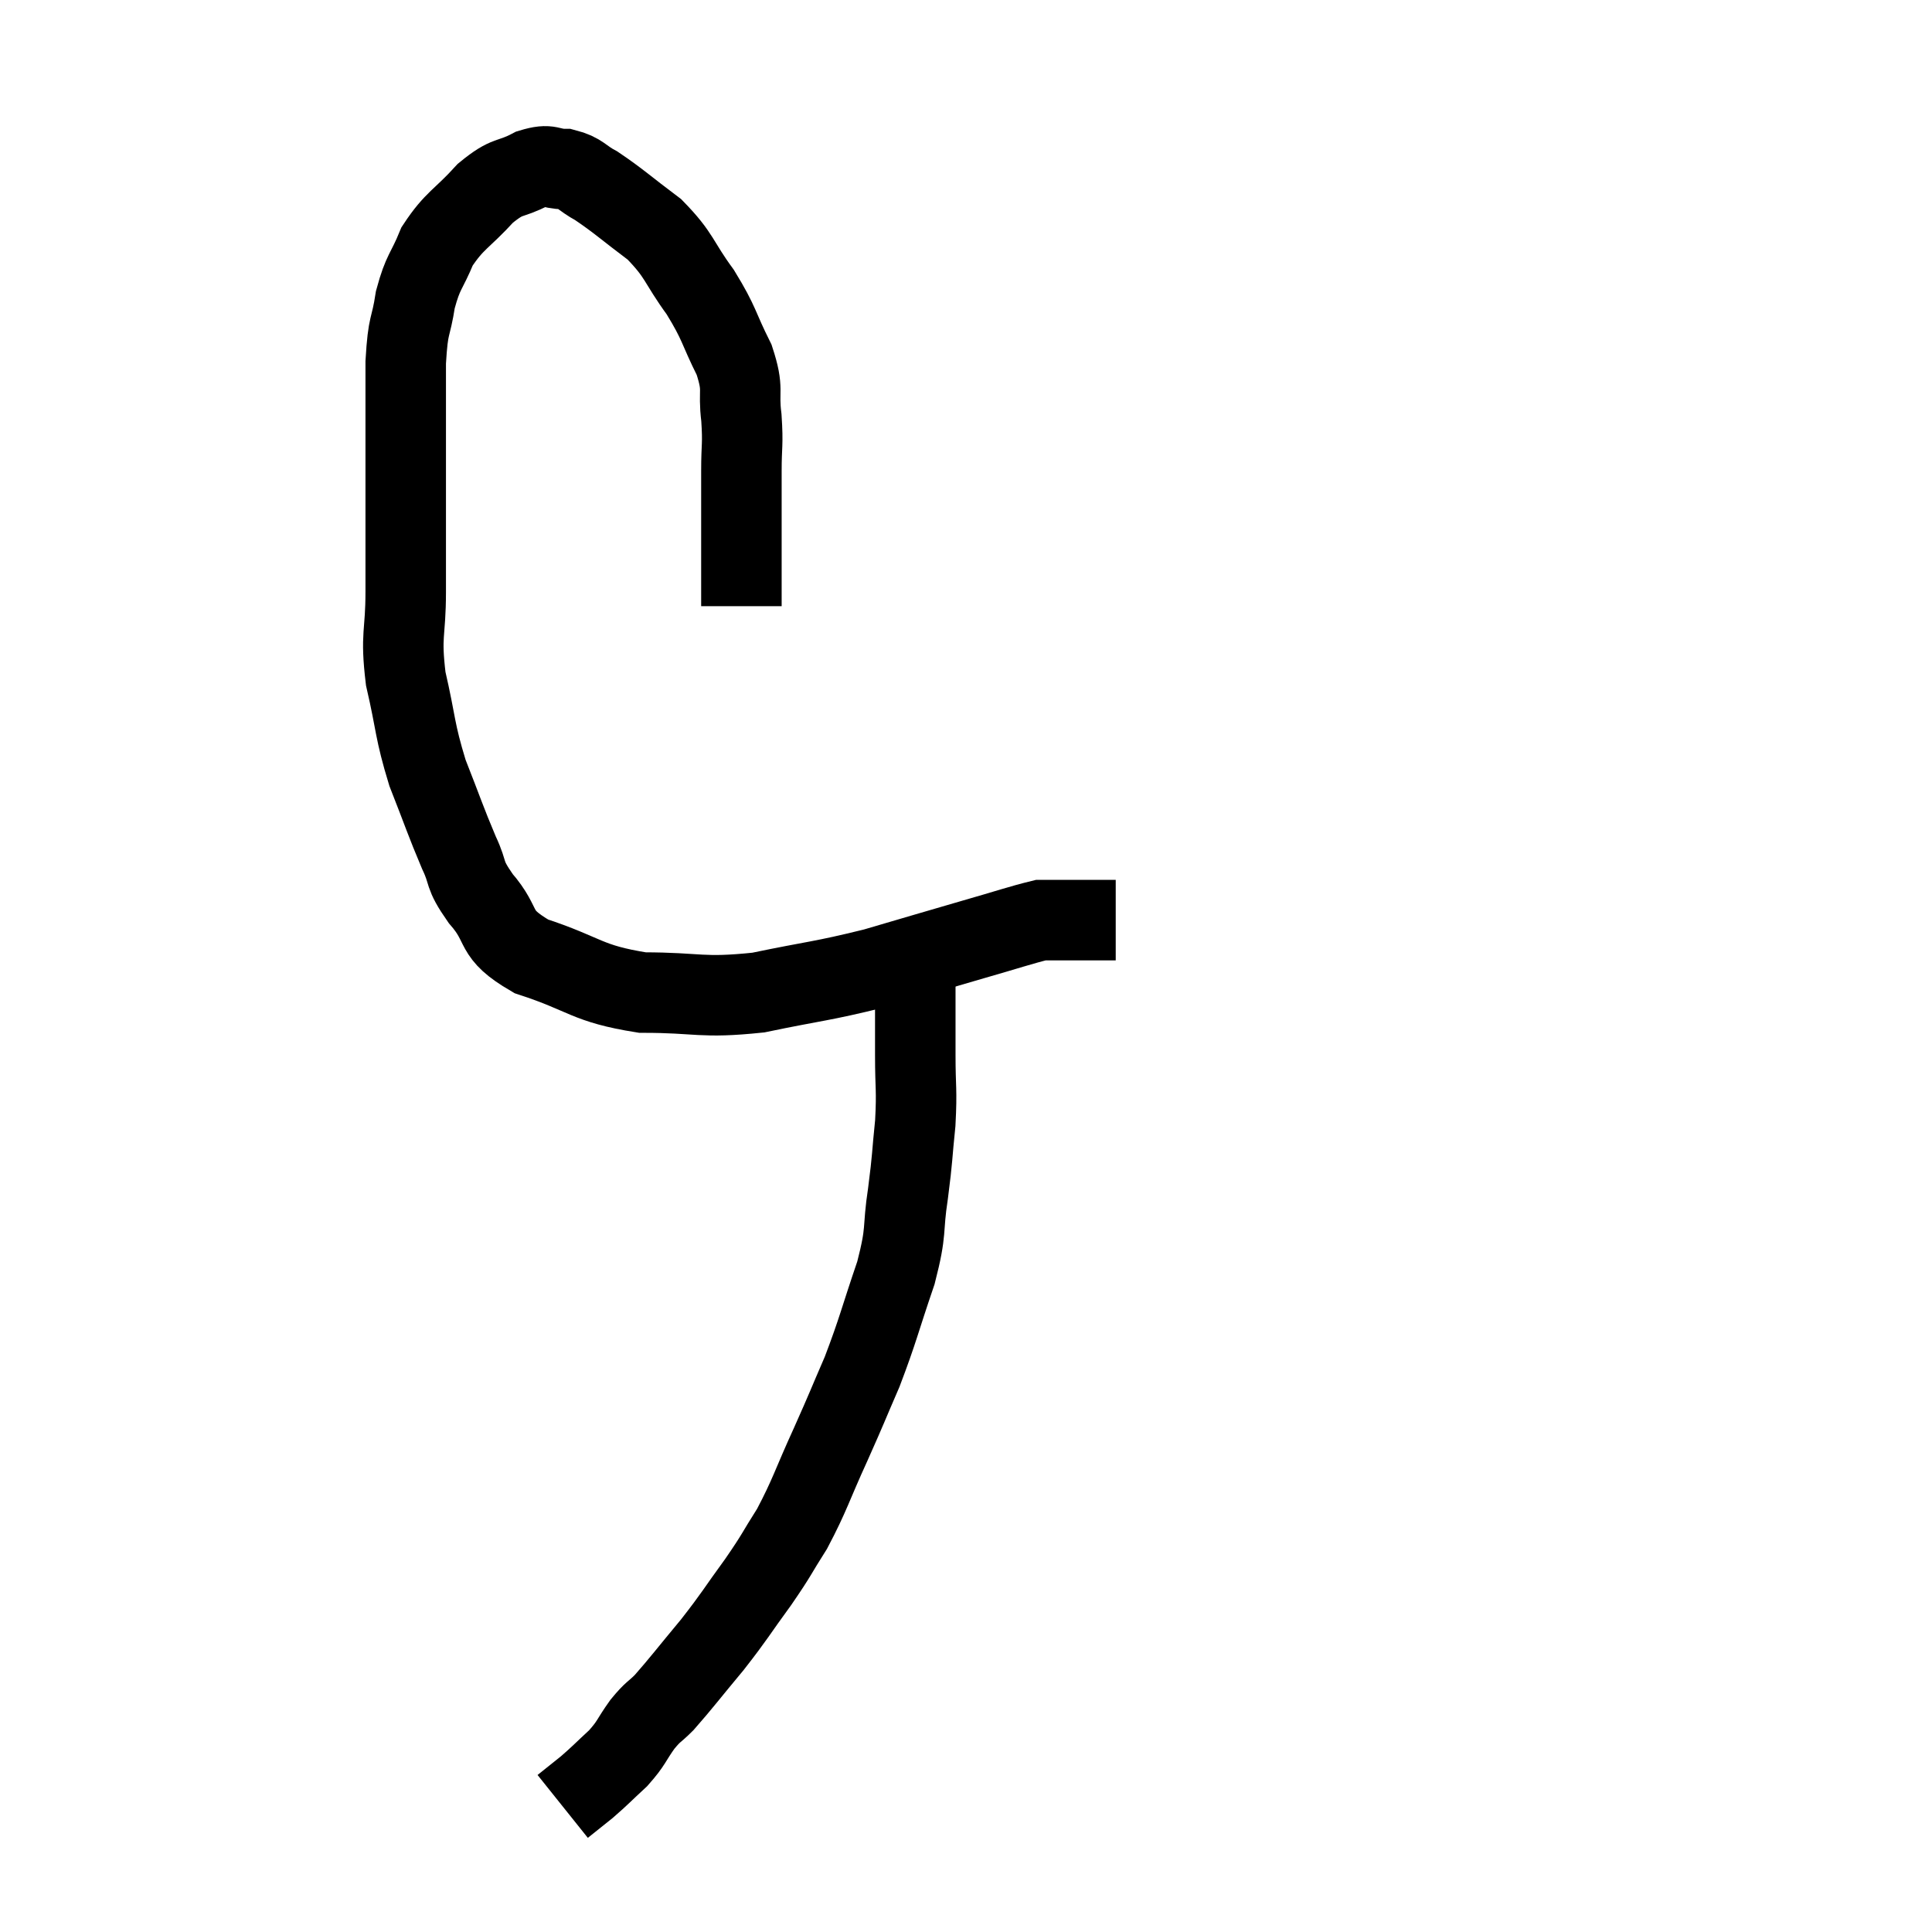 <svg width="48" height="48" viewBox="0 0 48 48" xmlns="http://www.w3.org/2000/svg"><path d="M 18.42 15.06 C 18.42 14.25, 18.42 14.28, 18.42 13.44 C 18.42 12.57, 18.42 12.465, 18.42 11.7 C 18.42 11.04, 18.465 11.07, 18.42 10.38 C 18.33 9.66, 18.495 9.72, 18.24 8.94 C 17.82 8.1, 17.895 8.07, 17.4 7.26 C 16.83 6.48, 16.905 6.36, 16.26 5.7 C 15.54 5.16, 15.375 4.995, 14.82 4.62 C 14.43 4.41, 14.445 4.305, 14.04 4.2 C 13.62 4.2, 13.695 4.05, 13.2 4.2 C 12.63 4.5, 12.645 4.32, 12.06 4.8 C 11.46 5.46, 11.295 5.46, 10.86 6.12 C 10.59 6.78, 10.515 6.72, 10.32 7.44 C 10.2 8.22, 10.14 7.98, 10.08 9 C 10.08 10.26, 10.08 10.095, 10.08 11.52 C 10.08 13.11, 10.08 13.365, 10.08 14.7 C 10.08 15.78, 9.945 15.735, 10.08 16.86 C 10.35 18.03, 10.29 18.12, 10.62 19.2 C 11.01 20.19, 11.07 20.4, 11.4 21.18 C 11.67 21.75, 11.49 21.675, 11.94 22.32 C 12.57 23.04, 12.195 23.175, 13.2 23.76 C 14.58 24.21, 14.55 24.435, 15.96 24.66 C 17.4 24.66, 17.4 24.81, 18.84 24.66 C 20.28 24.36, 20.385 24.39, 21.72 24.06 C 22.95 23.7, 23.145 23.64, 24.18 23.34 C 25.02 23.1, 25.365 22.98, 25.86 22.86 C 26.01 22.86, 26.025 22.86, 26.16 22.86 C 26.28 22.86, 26.205 22.86, 26.4 22.86 C 26.67 22.86, 26.685 22.86, 26.94 22.86 C 27.18 22.86, 27.225 22.86, 27.42 22.86 C 27.57 22.86, 27.645 22.86, 27.72 22.86 C 27.72 22.86, 27.72 22.86, 27.72 22.86 L 27.72 22.86" fill="none" stroke="black" stroke-width="2"></path><path d="M 22.86 23.46 C 22.8 23.79, 22.77 23.43, 22.74 24.12 C 22.74 25.17, 22.74 25.275, 22.74 26.22 C 22.74 27.06, 22.785 27.045, 22.74 27.9 C 22.65 28.77, 22.68 28.71, 22.56 29.64 C 22.41 30.63, 22.545 30.51, 22.26 31.62 C 21.84 32.85, 21.825 33.015, 21.42 34.08 C 21.03 34.98, 21.075 34.905, 20.64 35.88 C 20.16 36.93, 20.13 37.125, 19.68 37.98 C 19.26 38.64, 19.335 38.58, 18.84 39.3 C 18.27 40.08, 18.285 40.11, 17.7 40.86 C 17.1 41.58, 16.935 41.805, 16.5 42.3 C 16.23 42.57, 16.245 42.495, 15.96 42.84 C 15.66 43.26, 15.705 43.29, 15.36 43.68 C 14.97 44.04, 14.925 44.1, 14.58 44.4 C 14.28 44.64, 14.13 44.76, 13.98 44.88 L 13.98 44.88" fill="none" stroke="black" stroke-width="2"></path></svg>
